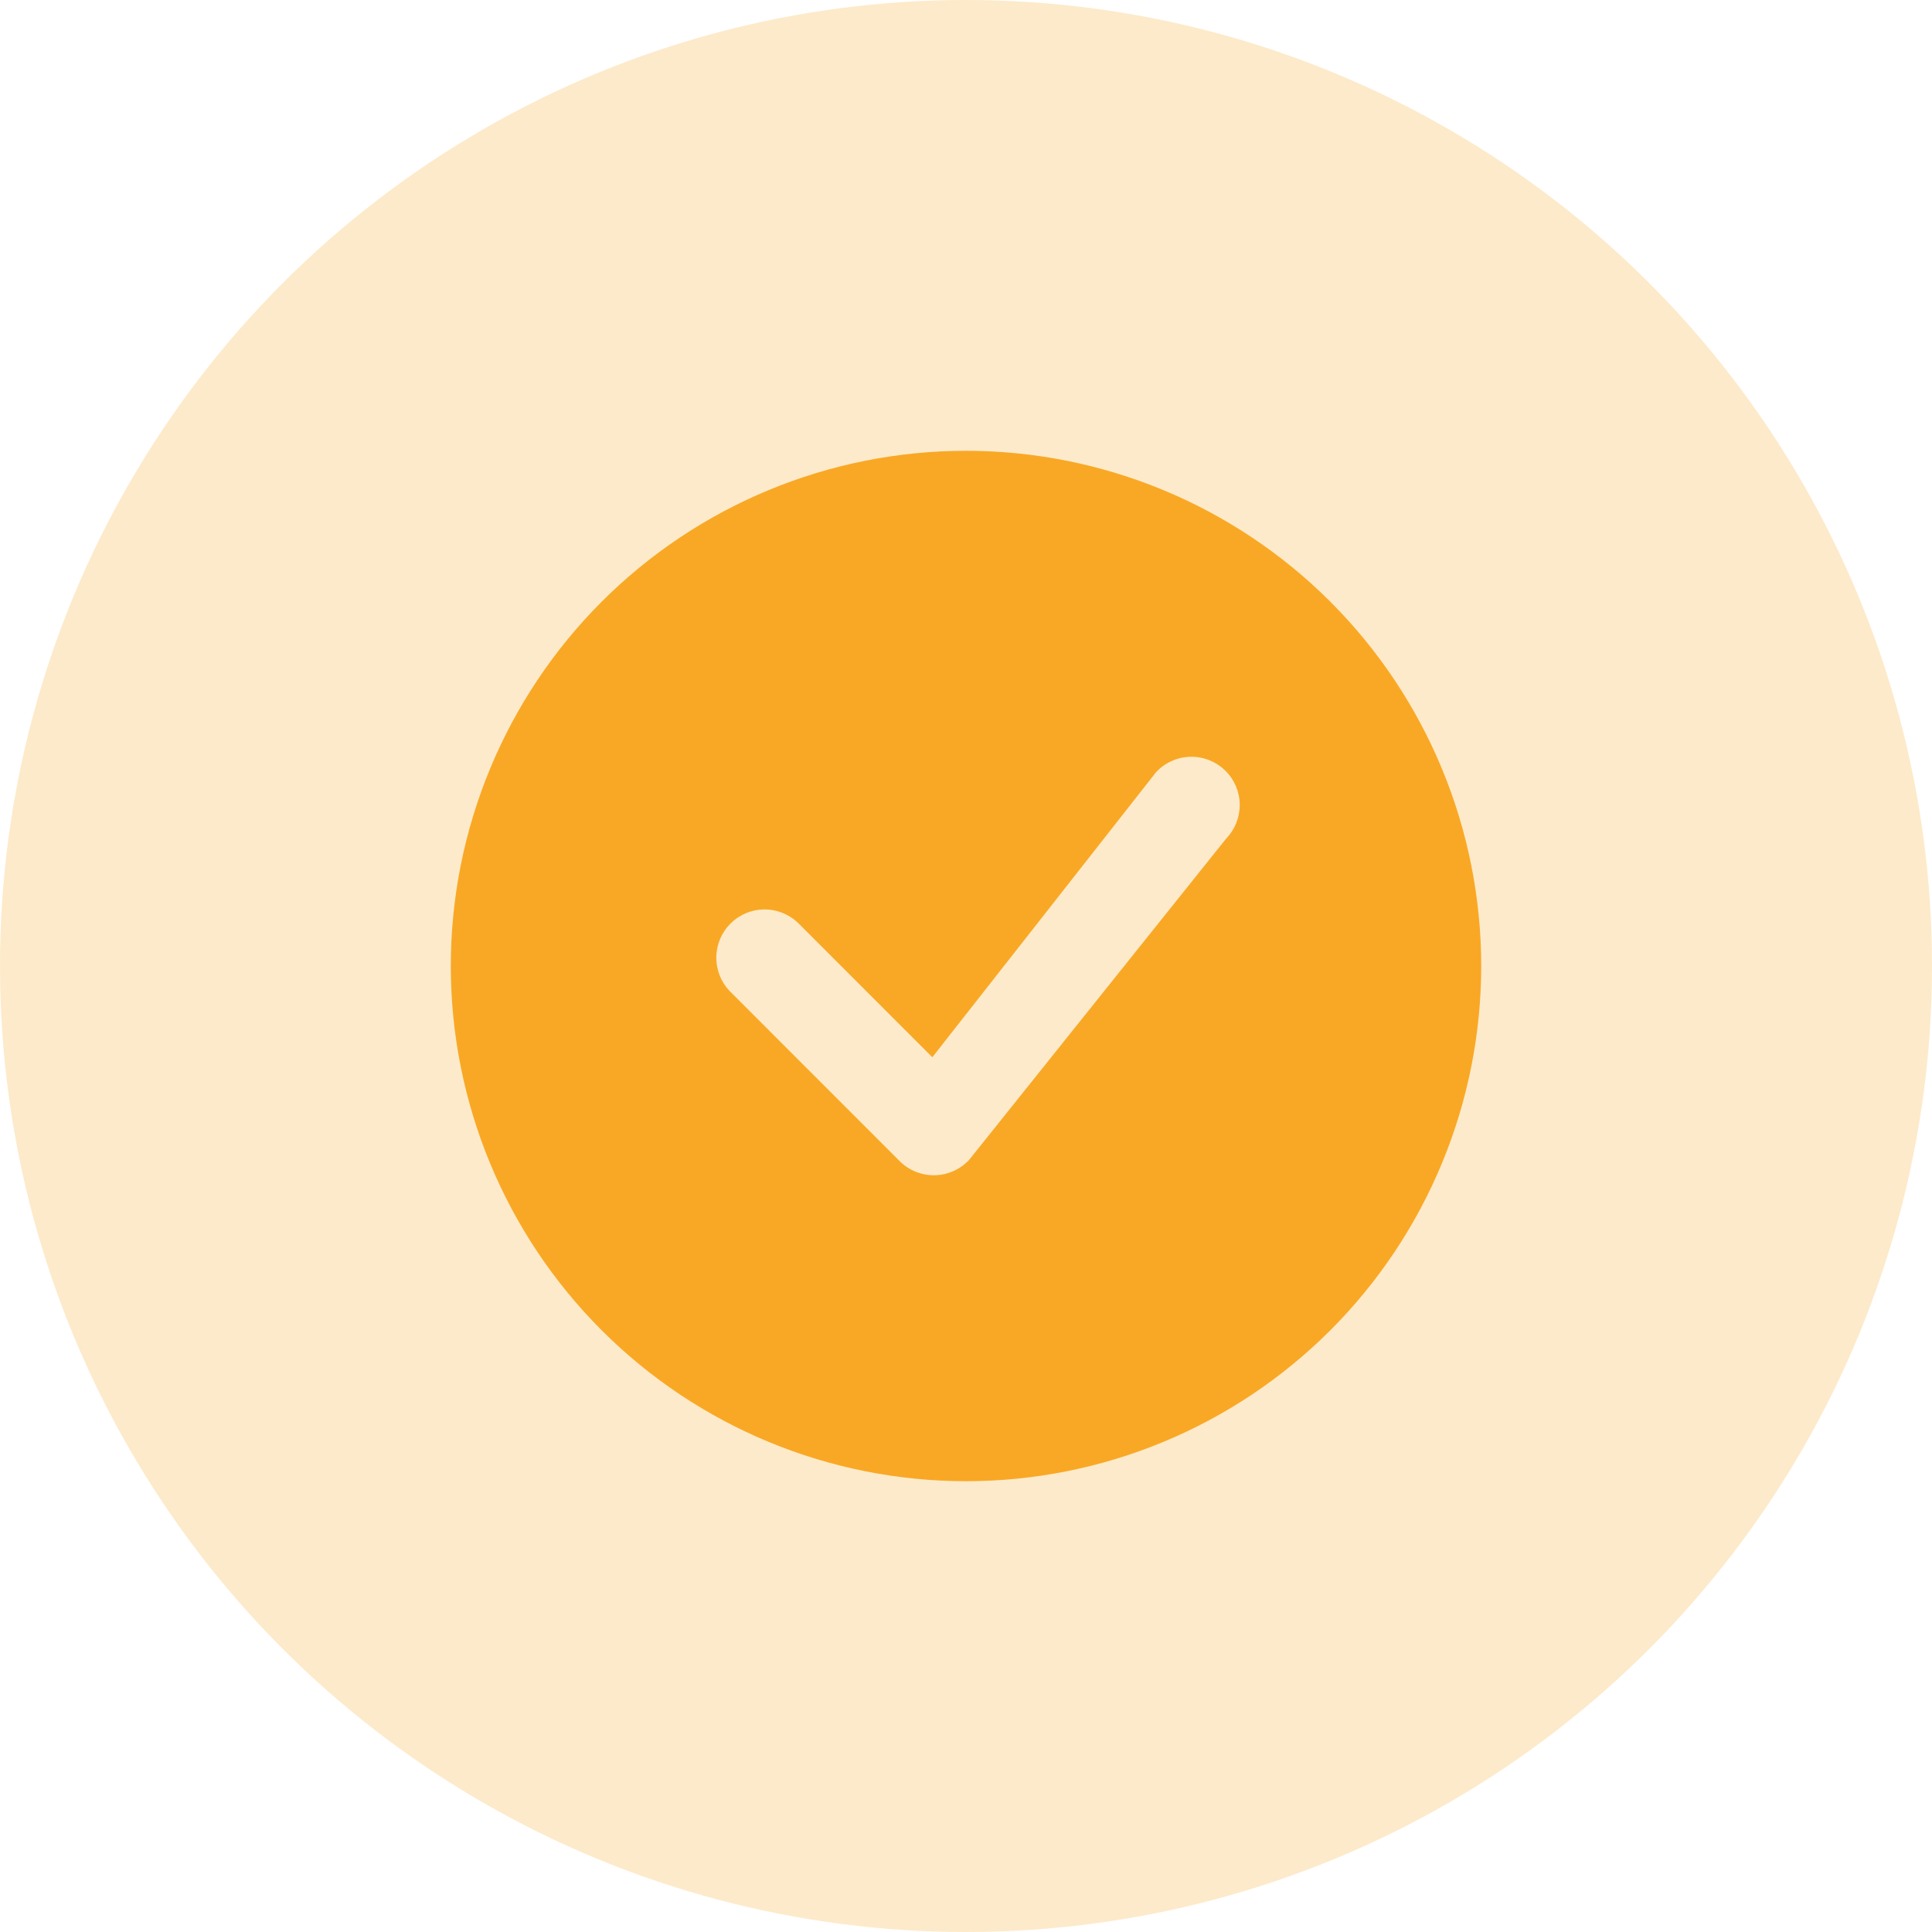 <svg xmlns="http://www.w3.org/2000/svg" width="90" height="90" fill="none" viewBox="0 0 90 90"><circle cx="45" cy="45" r="45" fill="#F9A825" fill-opacity=".24"/><path fill="#F9A825" fill-rule="evenodd" d="M69 45C69 51.365 66.471 57.47 61.971 61.971C57.47 66.471 51.365 69 45 69C38.635 69 32.53 66.471 28.029 61.971C23.529 57.47 21 51.365 21 45C21 38.635 23.529 32.53 28.029 28.029C32.53 23.529 38.635 21 45 21C51.365 21 57.47 23.529 61.971 28.029C66.471 32.53 69 38.635 69 45ZM57.09 35.91C56.876 35.697 56.621 35.528 56.34 35.416C56.059 35.303 55.758 35.248 55.456 35.254C55.154 35.26 54.855 35.328 54.58 35.452C54.303 35.575 54.055 35.754 53.85 35.976L43.431 49.251L37.152 42.969C36.725 42.572 36.161 42.355 35.578 42.365C34.995 42.376 34.439 42.612 34.027 43.024C33.615 43.436 33.379 43.992 33.368 44.575C33.358 45.158 33.575 45.722 33.972 46.149L41.91 54.09C42.124 54.303 42.379 54.472 42.659 54.585C42.939 54.697 43.239 54.753 43.541 54.747C43.843 54.742 44.141 54.675 44.417 54.552C44.693 54.429 44.941 54.251 45.147 54.03L57.123 39.06C57.531 38.636 57.757 38.068 57.751 37.479C57.746 36.89 57.509 36.327 57.093 35.91H57.09Z" clip-rule="evenodd"/></svg>